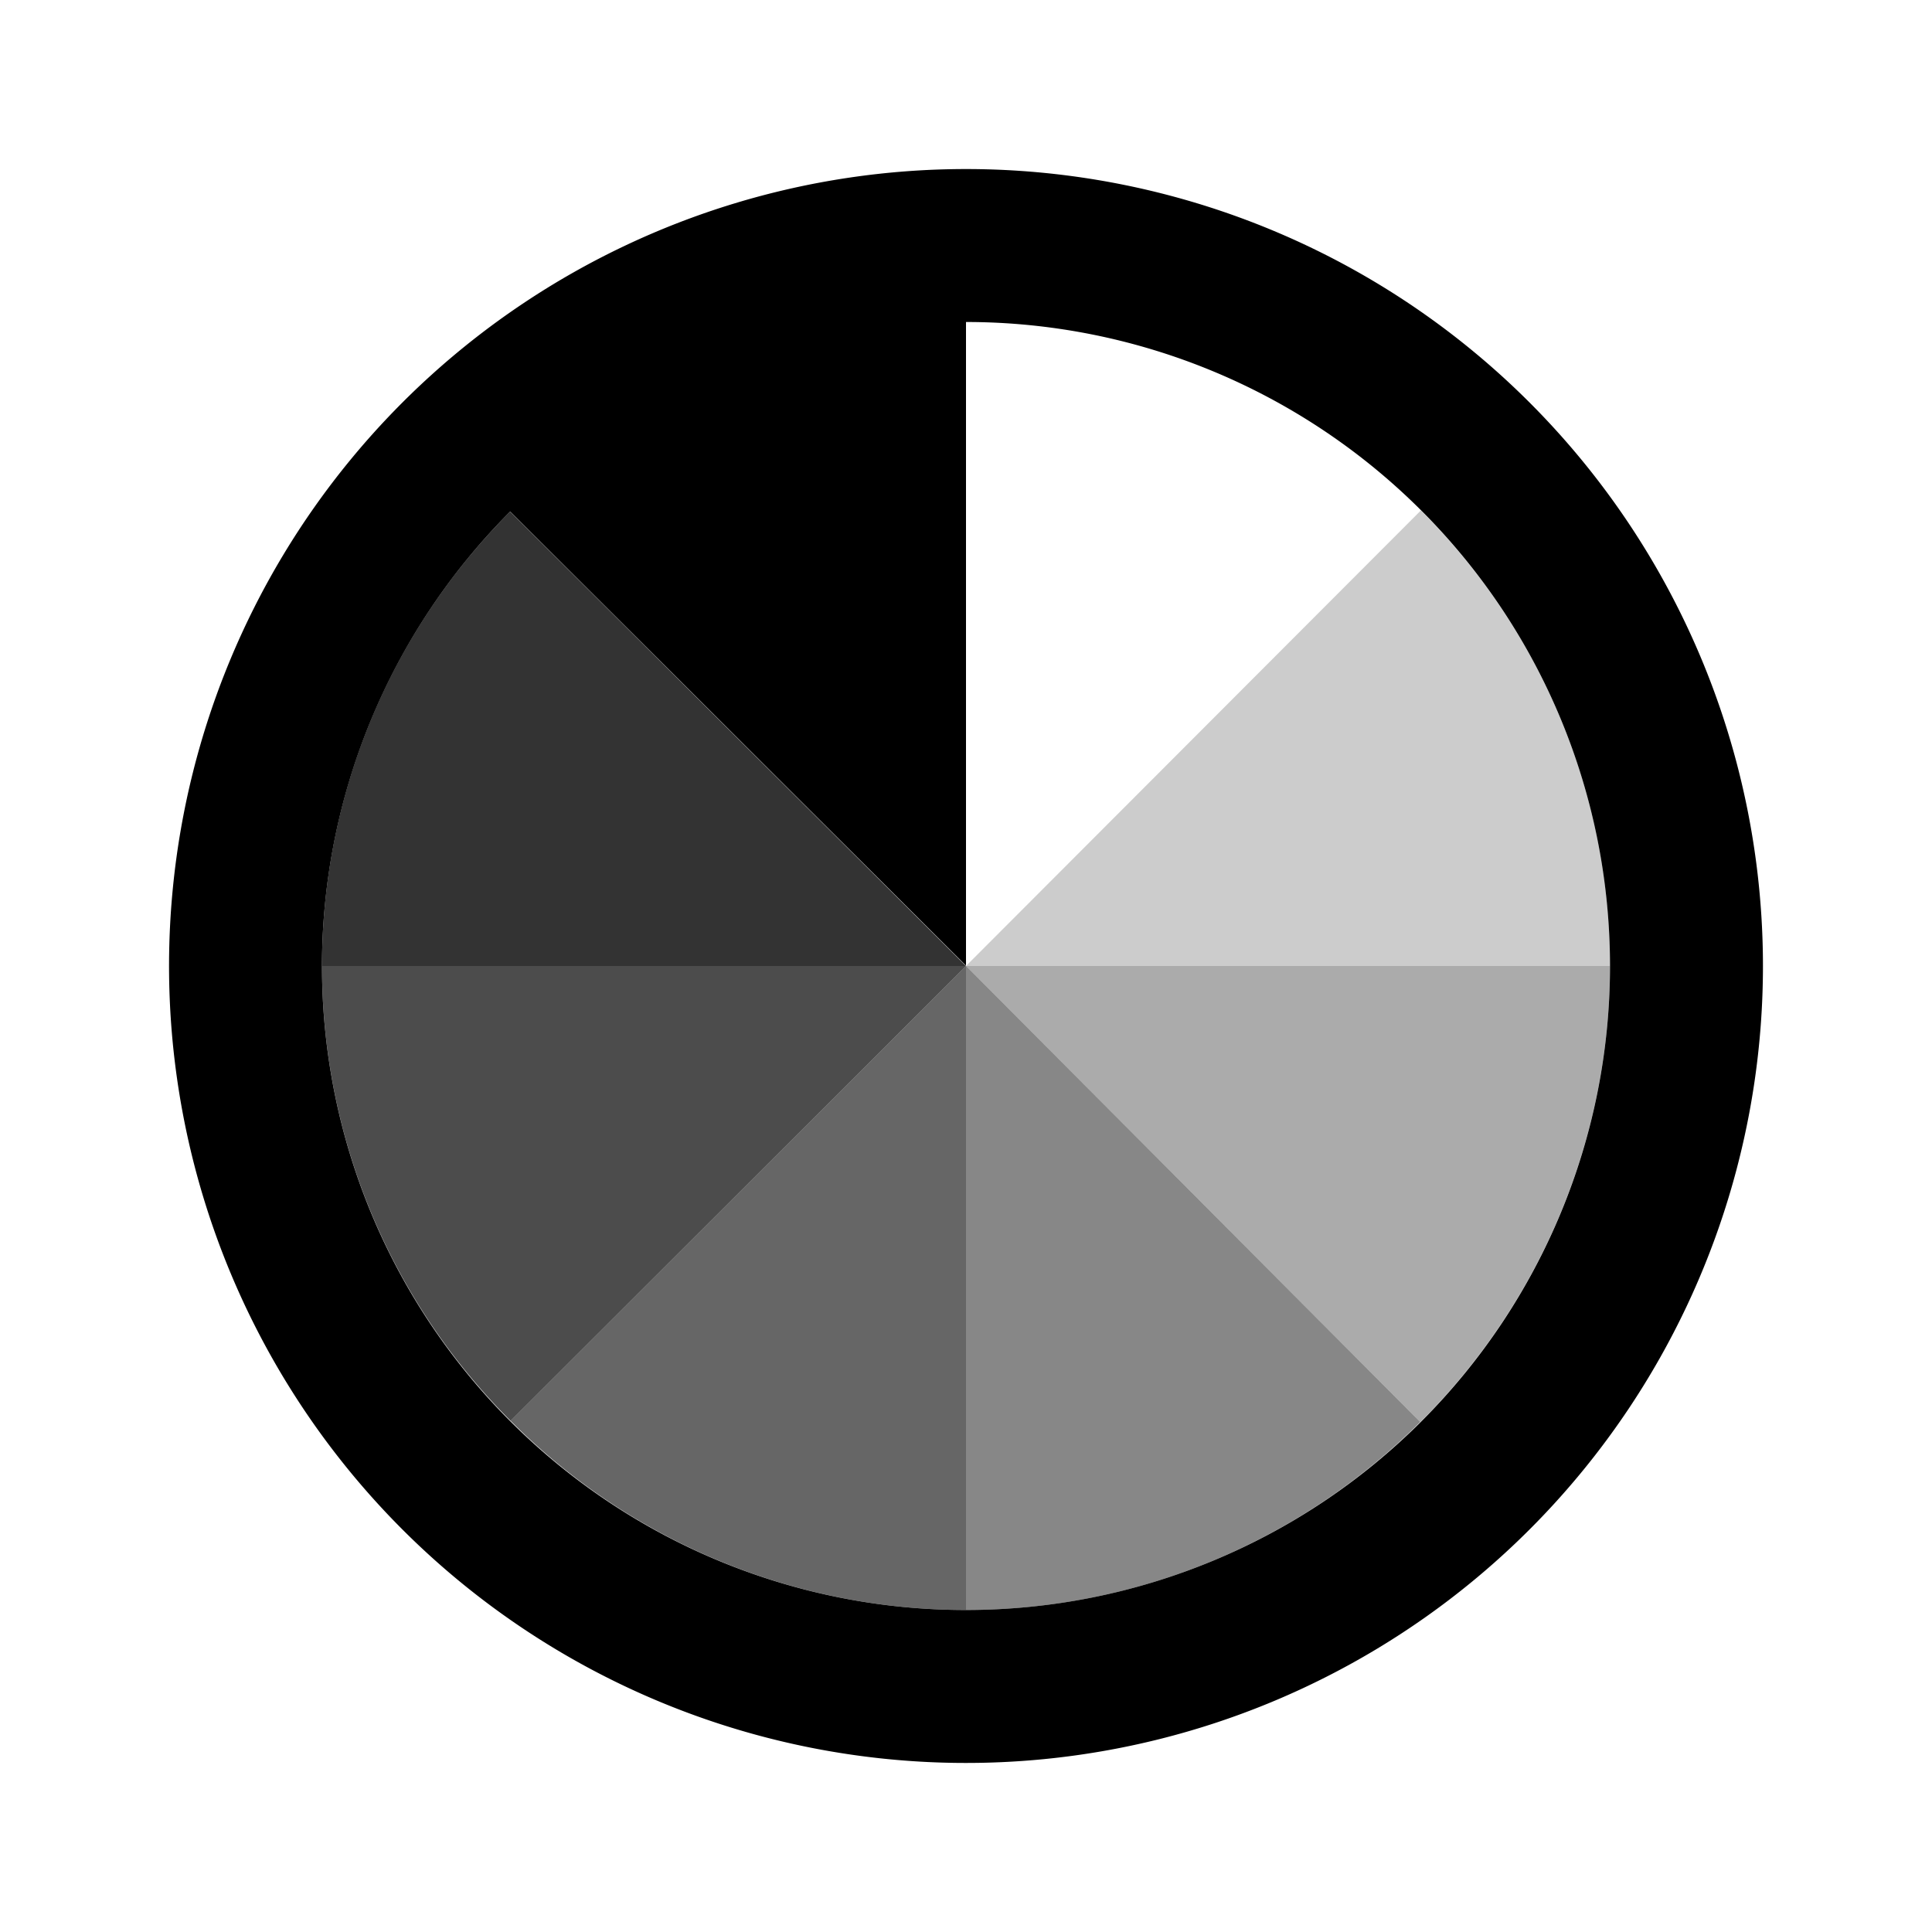 <svg xmlns="http://www.w3.org/2000/svg" height="48" viewBox="0 0 48 48" width="48"><path d="M24 4.2A19.8 19.8 0 1043.8 24 19.8 19.8 0 0024 4.2zM24 40a15.991 15.991 0 01-11.324-27.291L24 23.99V8a16 16 0 110 32z"/><path d="M35.3 12.683L24 24h16a15.952 15.952 0 00-4.7-11.317z" opacity=".2"/><path d="M24 24l11.287 11.331A16 16 0 0040 24z" opacity=".33"/><path d="M24 24v16a15.946 15.946 0 0011.284-4.671z" opacity=".47"/><path d="M24 40V24L12.685 35.3A15.947 15.947 0 0024 40z" opacity=".6"/><path d="M24 24H8a15.948 15.948 0 004.685 11.3z" opacity=".7"/><path d="M12.674 12.711A15.95 15.95 0 008 24h16z" opacity=".8"/></svg>